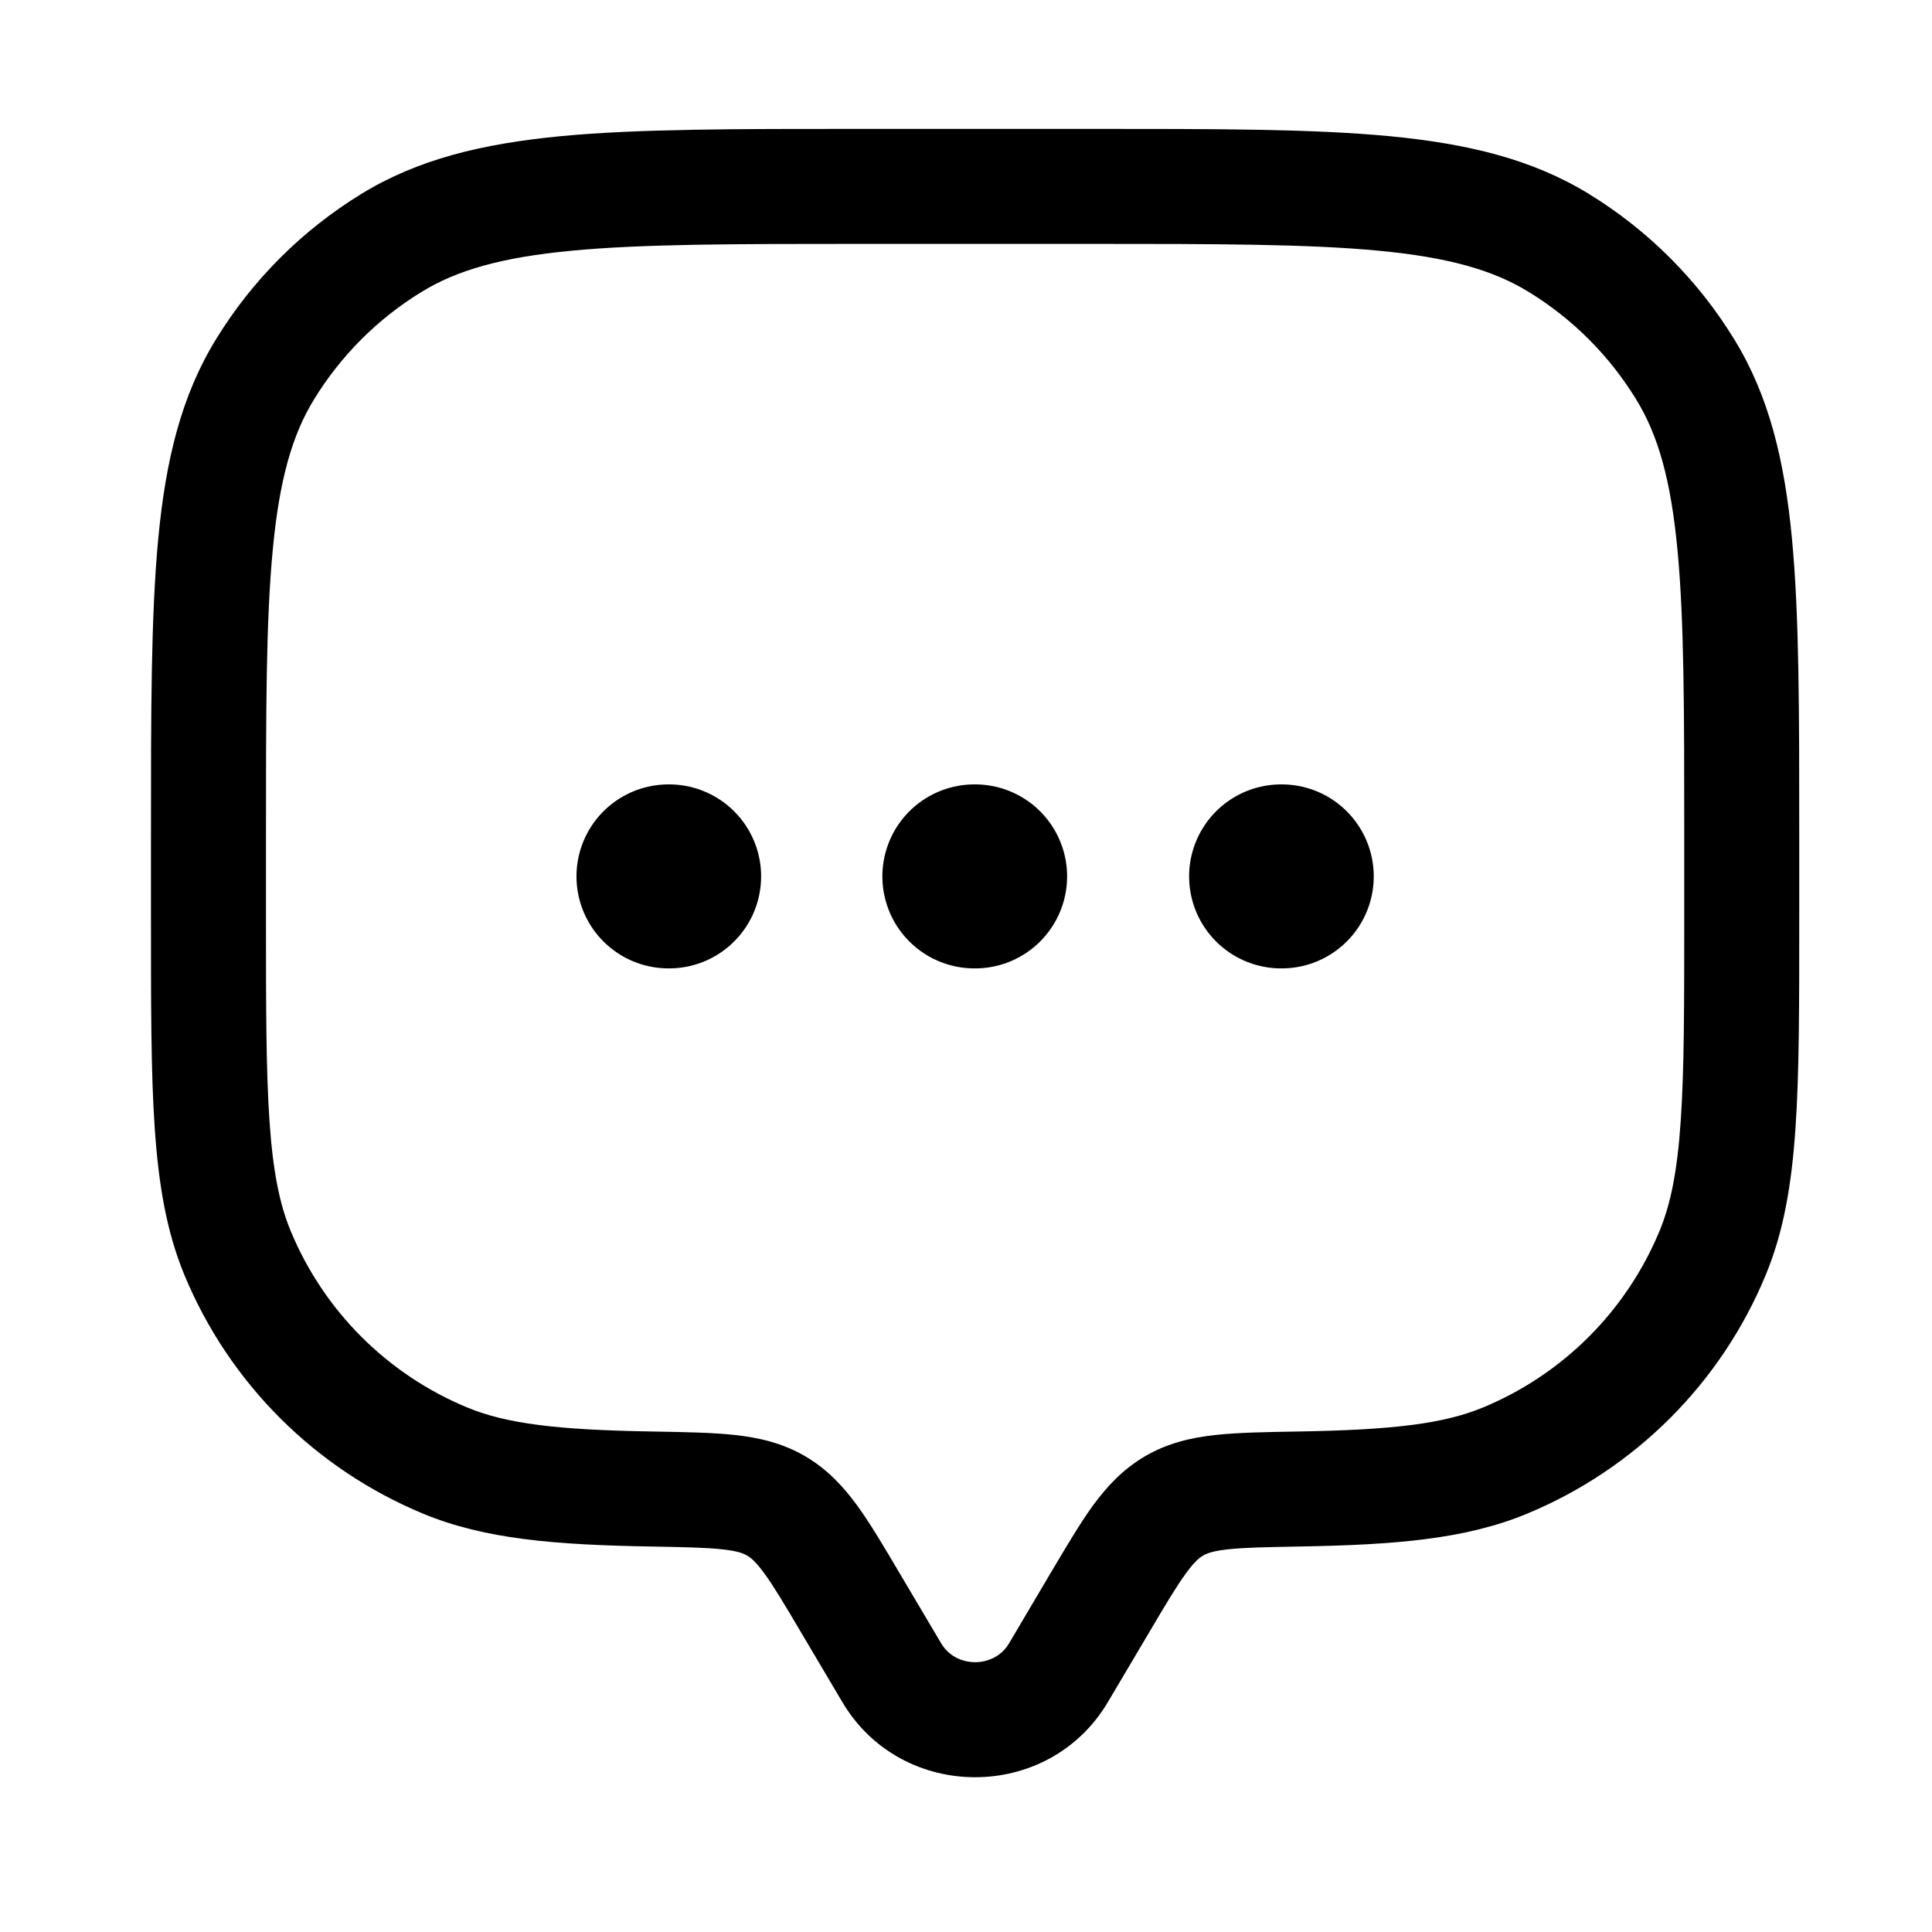 <svg width="21" height="21" viewBox="0 0 21 21" fill="none" xmlns="http://www.w3.org/2000/svg">
<path d="M12.042 18.501L12.494 17.738L11.418 17.101L10.967 17.864L12.042 18.501ZM8.704 17.738L9.156 18.501L10.231 17.864L9.779 17.101L8.704 17.738ZM10.967 17.864C10.806 18.135 10.392 18.135 10.231 17.864L9.156 18.501C9.8 19.59 11.398 19.59 12.042 18.501L10.967 17.864ZM9.349 2.651H11.849V1.401H9.349V2.651ZM18.307 9.109V9.943H19.557V9.109H18.307ZM2.891 9.943V9.109H1.641V9.943H2.891ZM1.641 9.943C1.641 10.905 1.64 11.658 1.682 12.265C1.724 12.878 1.81 13.388 2.005 13.86L3.16 13.381C3.038 13.087 2.966 12.729 2.929 12.18C2.891 11.625 2.891 10.922 2.891 9.943H1.641ZM7.101 15.56C6.055 15.543 5.507 15.476 5.077 15.298L4.599 16.453C5.269 16.731 6.033 16.792 7.08 16.81L7.101 15.56ZM2.005 13.86C2.492 15.034 3.425 15.966 4.599 16.453L5.077 15.298C4.209 14.938 3.52 14.249 3.16 13.381L2.005 13.86ZM18.307 9.943C18.307 10.922 18.307 11.625 18.269 12.18C18.232 12.729 18.16 13.087 18.038 13.381L19.192 13.86C19.388 13.388 19.474 12.878 19.516 12.265C19.558 11.658 19.557 10.905 19.557 9.943H18.307ZM14.118 16.81C15.165 16.792 15.928 16.731 16.599 16.453L16.121 15.298C15.691 15.476 15.143 15.543 14.097 15.56L14.118 16.81ZM18.038 13.381C17.678 14.249 16.989 14.938 16.121 15.298L16.599 16.453C17.773 15.966 18.706 15.034 19.192 13.86L18.038 13.381ZM11.849 2.651C13.225 2.651 14.213 2.652 14.984 2.725C15.745 2.797 16.23 2.936 16.616 3.173L17.269 2.107C16.654 1.73 15.955 1.562 15.102 1.48C14.258 1.4 13.201 1.401 11.849 1.401V2.651ZM19.557 9.109C19.557 7.757 19.558 6.7 19.478 5.856C19.397 5.003 19.229 4.305 18.851 3.689L17.785 4.342C18.022 4.728 18.161 5.213 18.233 5.974C18.307 6.745 18.307 7.733 18.307 9.109H19.557ZM16.616 3.173C17.093 3.465 17.493 3.865 17.785 4.342L18.851 3.689C18.456 3.044 17.914 2.502 17.269 2.107L16.616 3.173ZM9.349 1.401C7.997 1.401 6.939 1.4 6.096 1.48C5.243 1.562 4.544 1.73 3.929 2.107L4.582 3.173C4.968 2.936 5.453 2.797 6.214 2.725C6.985 2.652 7.973 2.651 9.349 2.651V1.401ZM2.891 9.109C2.891 7.733 2.891 6.745 2.965 5.974C3.037 5.213 3.176 4.728 3.413 4.342L2.347 3.689C1.969 4.305 1.801 5.003 1.72 5.856C1.64 6.7 1.641 7.757 1.641 9.109H2.891ZM3.929 2.107C3.284 2.502 2.742 3.044 2.347 3.689L3.413 4.342C3.705 3.865 4.105 3.465 4.582 3.173L3.929 2.107ZM9.779 17.101C9.61 16.815 9.462 16.563 9.317 16.364C9.165 16.156 8.991 15.968 8.749 15.827L8.12 16.908C8.16 16.931 8.214 16.973 8.307 17.101C8.408 17.239 8.523 17.431 8.704 17.738L9.779 17.101ZM7.08 16.81C7.445 16.817 7.677 16.821 7.854 16.841C8.019 16.859 8.083 16.886 8.12 16.908L8.749 15.827C8.505 15.685 8.251 15.627 7.991 15.598C7.743 15.571 7.444 15.566 7.101 15.56L7.08 16.81ZM12.494 17.738C12.675 17.431 12.79 17.239 12.891 17.101C12.984 16.973 13.038 16.931 13.078 16.908L12.449 15.827C12.207 15.968 12.033 16.156 11.88 16.364C11.736 16.563 11.588 16.815 11.418 17.101L12.494 17.738ZM14.097 15.56C13.754 15.566 13.454 15.571 13.207 15.598C12.947 15.627 12.693 15.685 12.449 15.827L13.078 16.908C13.115 16.886 13.179 16.859 13.344 16.841C13.521 16.821 13.752 16.817 14.118 16.81L14.097 15.56Z" fill="black"/>
<path d="M7.266 9.526H7.273M10.591 9.526H10.599M13.925 9.526H13.932" stroke="black" stroke-width="2" stroke-linecap="round" stroke-linejoin="round"/>
</svg>
